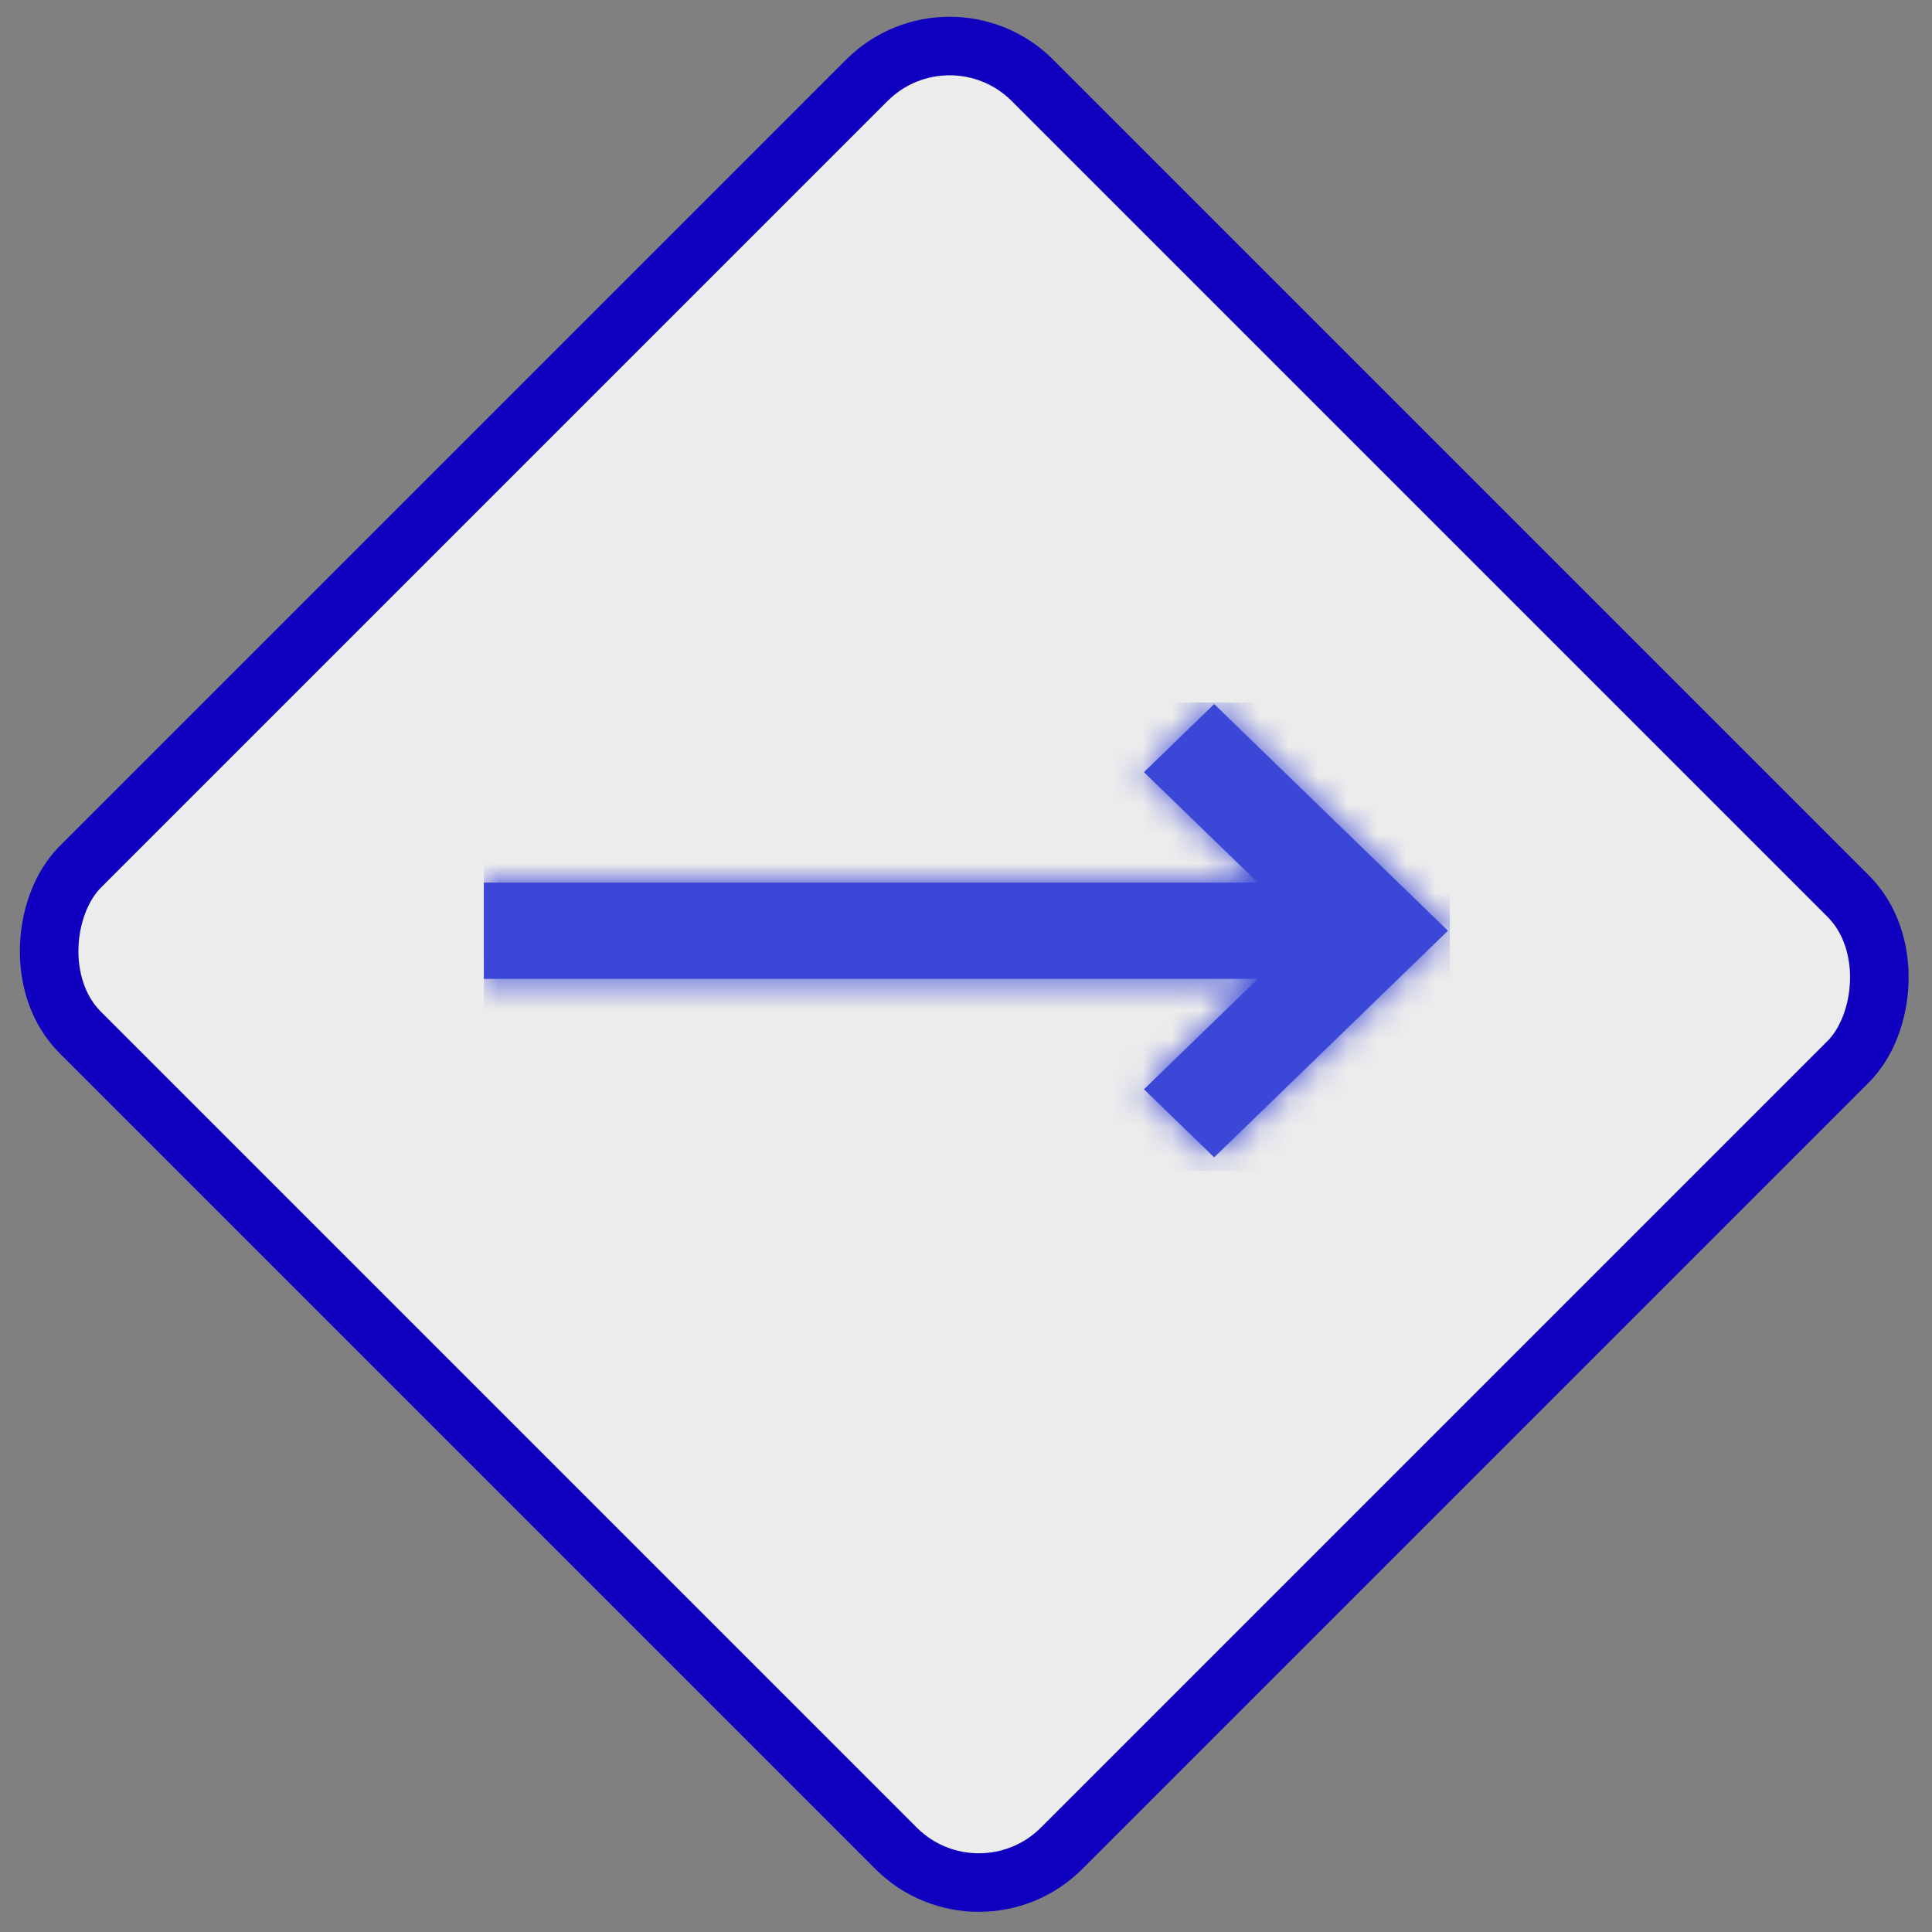<?xml version="1.0" encoding="UTF-8"?>
<svg width="66px" height="66px" viewBox="0 0 66 66" version="1.1" xmlns="http://www.w3.org/2000/svg" xmlns:xlink="http://www.w3.org/1999/xlink">
    <rect x="0" y="0" width="66" height="66" fill="#808080" stroke="none"/>
    <!-- Generator: Sketch 51.3 (57544) - http://www.bohemiancoding.com/sketch -->
    <title>pagination/next-arrow-blue</title>
    <desc>Created with Sketch.</desc>
    <defs>
        <polygon id="path-1" points="24.949 0.052 22.55 2.378 26.44 6.15 0 6.15 0 9.44 26.44 9.44 22.55 13.212 24.949 15.536 32.934 7.795"></polygon>
    </defs>
    <g id="Main-pages" stroke="none" stroke-width="1" fill="none" fill-rule="evenodd">
        <g id="01-home" transform="translate(-1311, -633)">
            <g id="pagination/next-arrow-blue" transform="translate(1309, 632)">
                <g id="next-arrow" fill="#FFFFFF" fill-opacity="0.85" fill-rule="nonzero" stroke="#0F00BF" stroke-width="2">
                    <rect id="Rectangle-7" transform="translate(34.939, 33.941) rotate(-315) translate(-34.939, -33.941) " x="11.234" y="10.941" width="47.412" height="46" rx="4"></rect>
                </g>
                <g id="icons/arrows/next-arrow" transform="translate(18.529, 25)">
                    <g id="next">
                        <g id="colors/blue-purple">
                            <mask id="mask-2" fill="white">
                                <use xlink:href="#path-1"></use>
                            </mask>
                            <use id="Mask" fill="#3B47D7" fill-rule="nonzero" xlink:href="#path-1"></use>
                            <g mask="url(#mask-2)" fill="#3B47D7" fill-rule="nonzero" id="Rectangle-Copy-5">
                                <rect x="0" y="0" width="33" height="16"></rect>
                            </g>
                        </g>
                    </g>
                </g>
            </g>
        </g>
    </g>
</svg>